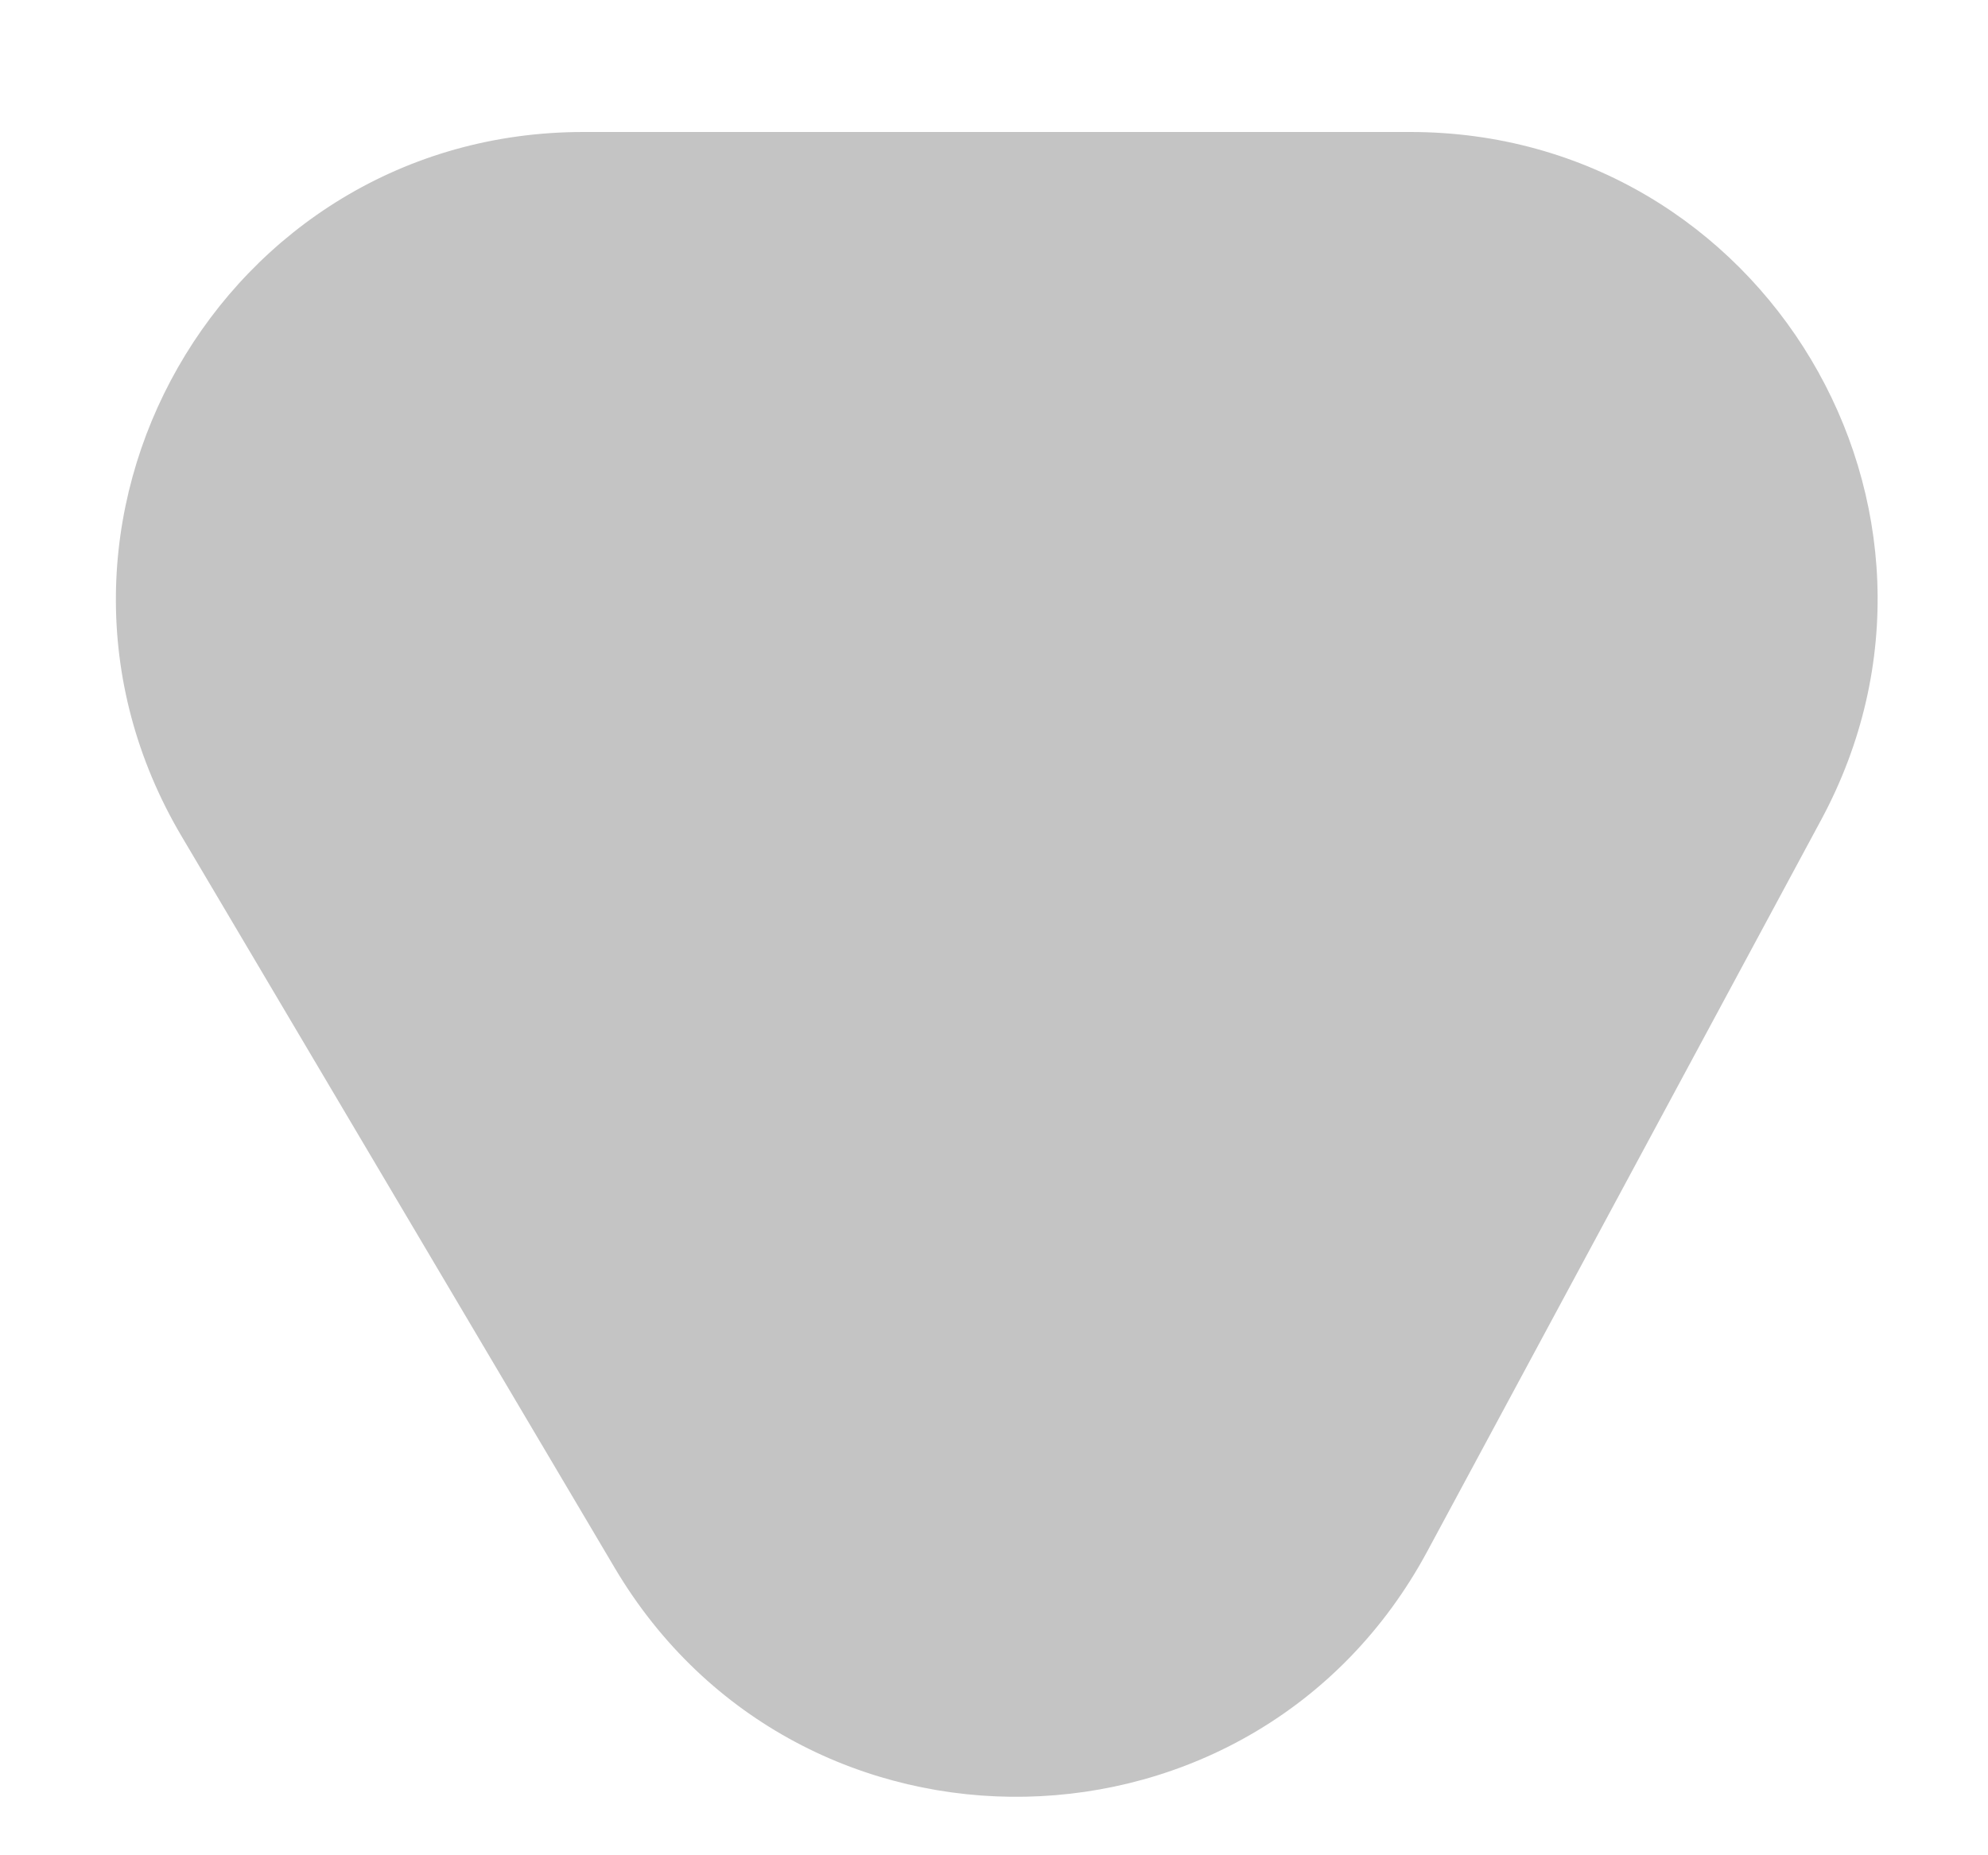 <svg width="15" height="14" viewBox="0 0 15 14" fill="none" xmlns="http://www.w3.org/2000/svg">
<path d="M1.371 6.312C-0.019 3.964 1.674 0.996 4.402 0.996H10.641C13.306 0.996 15.005 3.841 13.741 6.187L10.769 11.707C9.47 14.12 6.034 14.189 4.638 11.831L1.371 6.312Z" fill="#C4C4C4"/>
</svg>
